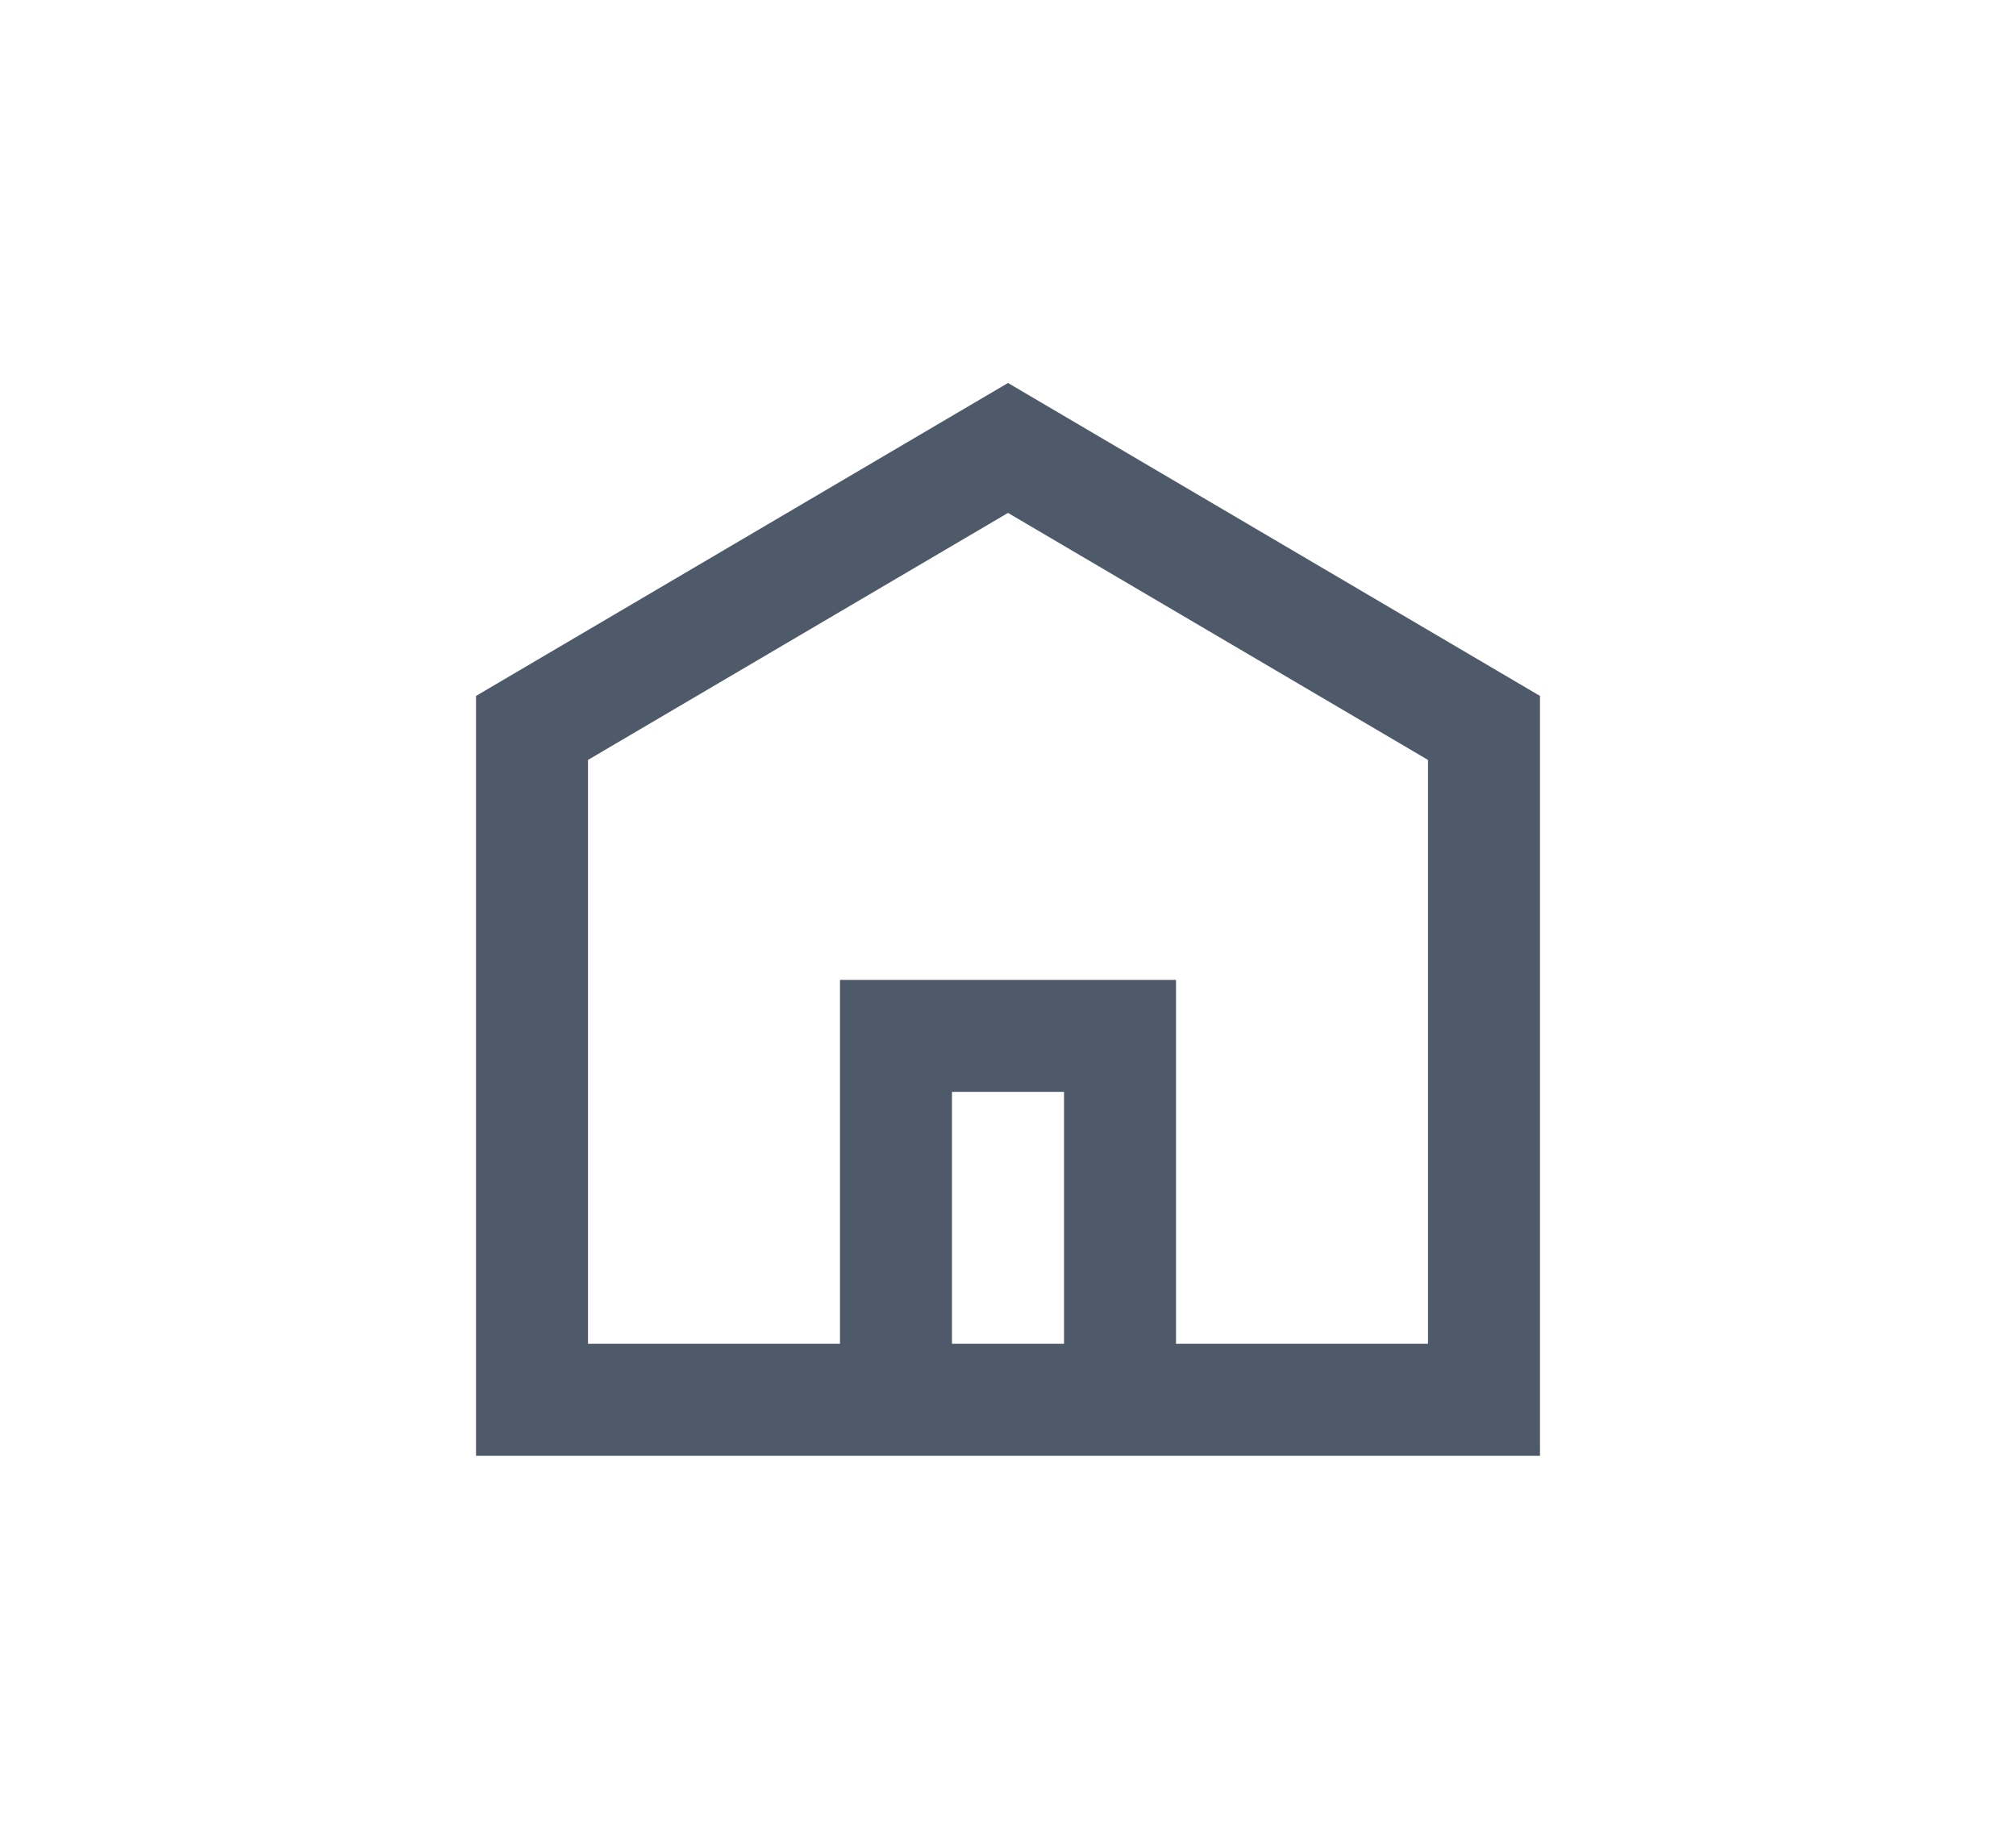 <svg width="24" height="22" viewBox="0 0 24 22" fill="none" xmlns="http://www.w3.org/2000/svg">
<path fill-rule="evenodd" clip-rule="evenodd" d="M12 4.56L18.333 8.286V17.334H5.667V8.286L12 4.56ZM11.333 16H12.667V13H11.333V16ZM14 16V11.667H10V16H7V9.048L12 6.107L17 9.048V16H14Z" fill="#4E5969"/>
</svg>
